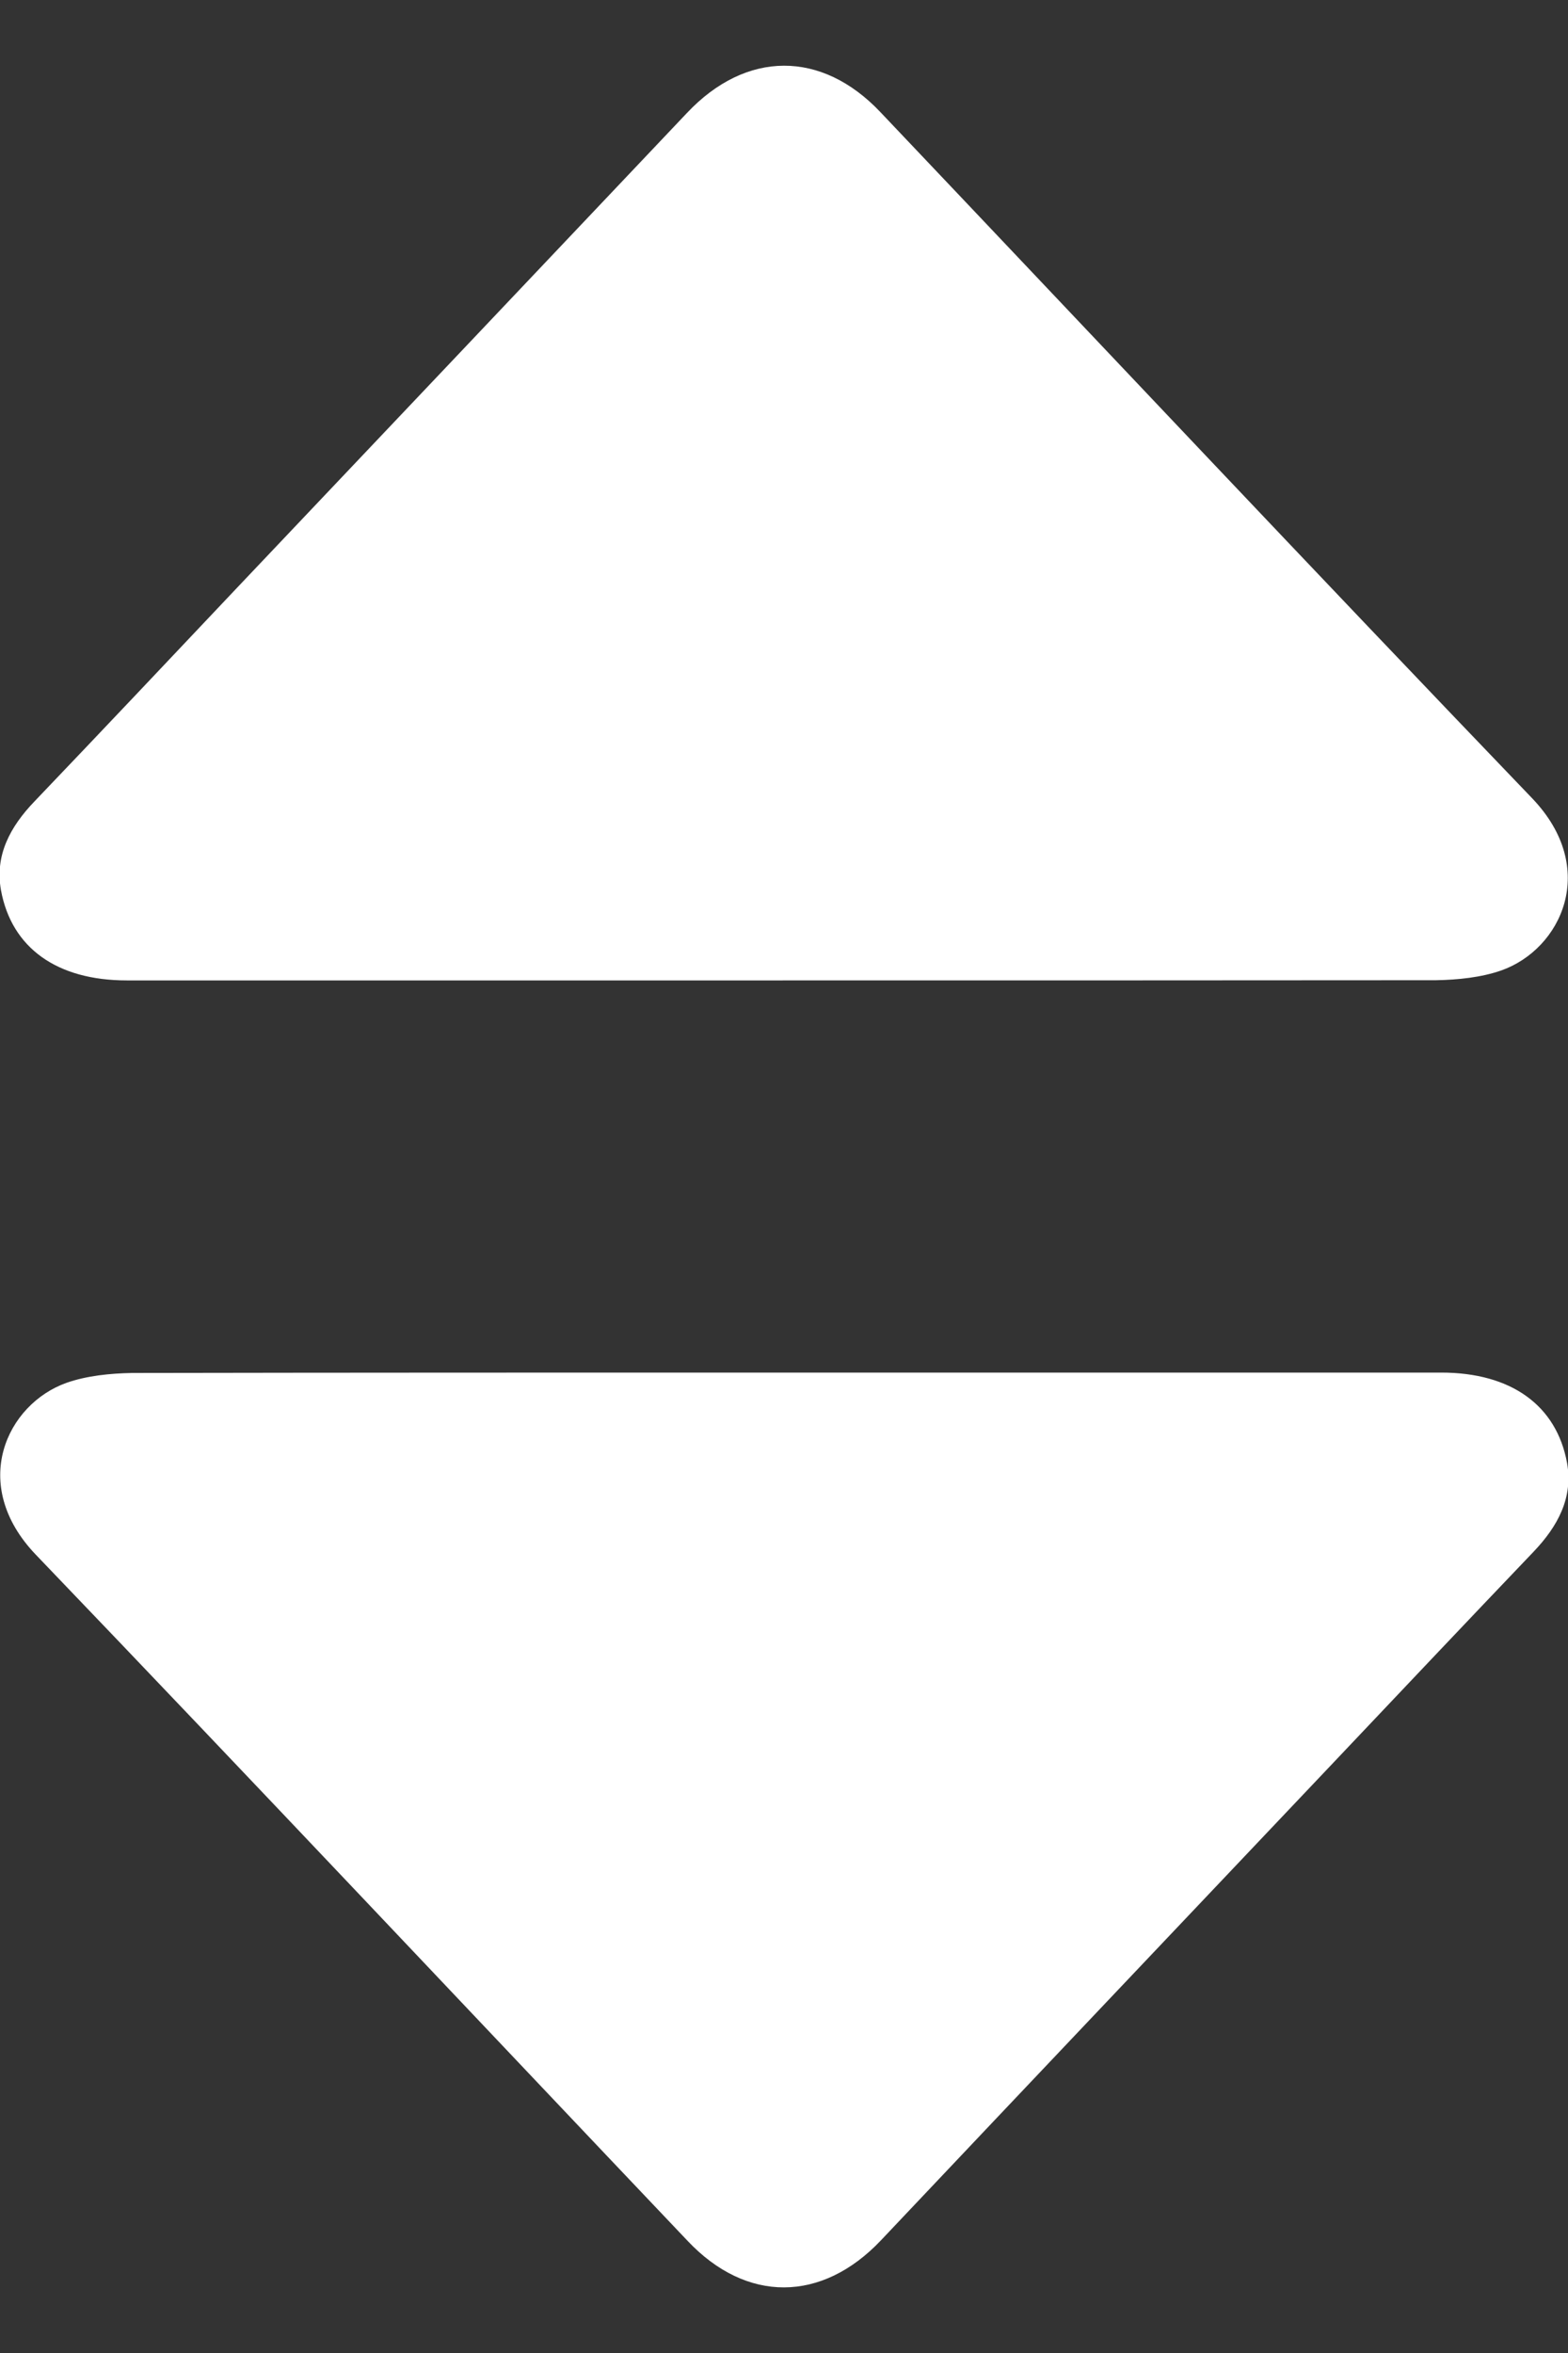 <svg width="8" height="12" viewBox="0 0 8 12" fill="none" xmlns="http://www.w3.org/2000/svg">
<rect x="0" y="0" width="8" height="12" fill="#333333" stroke="none"/>
<g clip-path="url(#clip0_4_17162)">
<path d="M4.007 7C5.122 7 6.236 7 7.353 7C7.71 7 7.941 7.167 7.995 7.46C8.027 7.637 7.949 7.783 7.824 7.914C7.478 8.276 7.134 8.64 6.791 9.002C6.026 9.809 5.26 10.616 4.495 11.425C4.193 11.744 3.808 11.746 3.508 11.428C2.399 10.261 1.297 9.09 0.183 7.929C-0.161 7.57 0.035 7.16 0.34 7.052C0.443 7.016 0.562 7.004 0.673 7.002C1.783 7 2.894 7 4.007 7Z" fill="white"/>
</g>
<g clip-path="url(#clip1_4_17162)">
<path d="M3.993 5C2.878 5 1.764 5 0.647 5C0.29 5 0.059 4.834 0.005 4.54C-0.027 4.363 0.051 4.217 0.176 4.087C0.522 3.725 0.866 3.361 1.209 2.998C1.974 2.191 2.74 1.384 3.505 0.576C3.807 0.256 4.192 0.255 4.492 0.572C5.601 1.74 6.703 2.911 7.817 4.071C8.161 4.43 7.965 4.841 7.66 4.949C7.557 4.985 7.438 4.997 7.327 4.999C6.217 5 5.106 5 3.993 5Z" fill="white"/>
</g>
<defs>
<clipPath id="clip0_4_17162">
<rect width="8" height="4.667" fill="white" transform="translate(0 7)"/>
</clipPath>
<clipPath id="clip1_4_17162">
<rect width="8" height="4.667" fill="white" transform="translate(8 5) rotate(-180)"/>
</clipPath>
</defs>
</svg>
